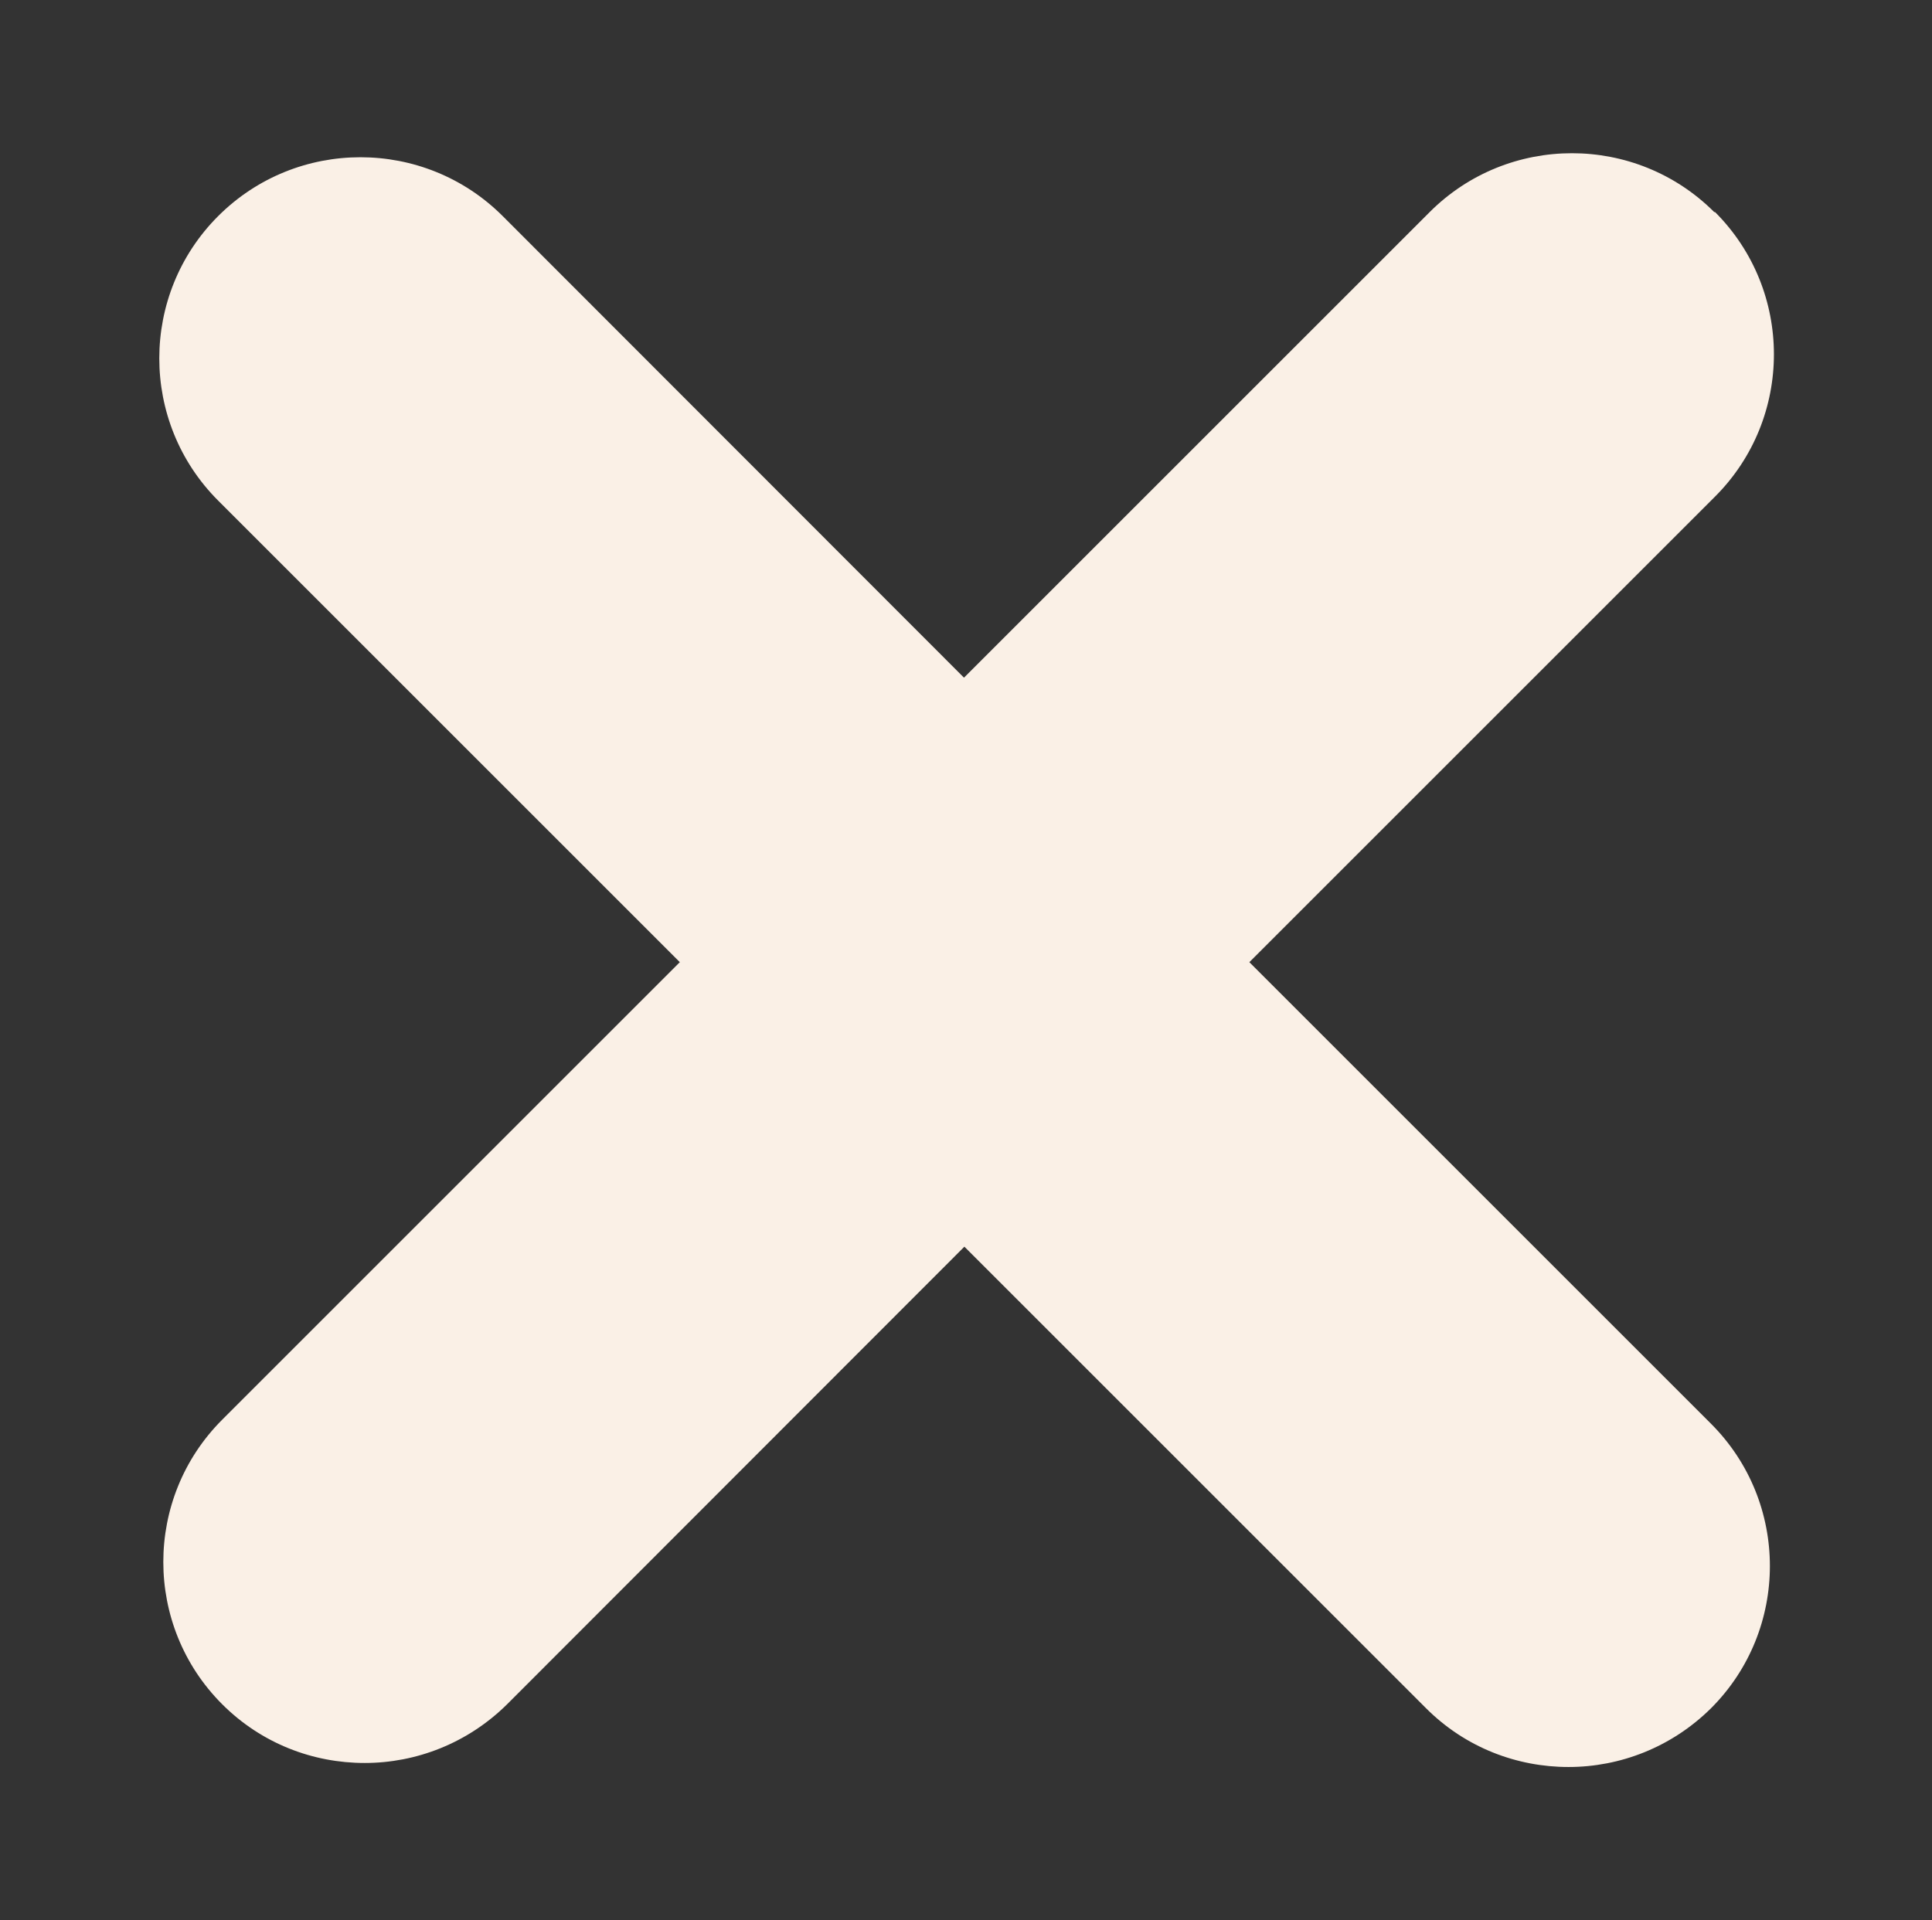 <?xml version="1.0" encoding="UTF-8"?>
<svg id="content" xmlns="http://www.w3.org/2000/svg" viewBox="0 0 48 47.72">
  <rect x="0" y="0" width="48" height="47.72" fill="#333333" stroke="none"/>
  <defs>
    <style>
      .cls-1 {
        fill: linen;
        stroke-width: 0px;
      }
    </style>
  </defs>
  <path class="cls-1" d="M42.59,5.27c-1.95-1.95-5.12-1.95-7.07,0l-11.57,11.57L12.49,5.37c-1.95-1.95-5.12-1.95-7.07,0-1.95,1.95-1.95,5.12,0,7.07l11.47,11.47-11.37,11.37c-1.95,1.95-1.95,5.12,0,7.07.98.98,2.26,1.46,3.54,1.46s2.56-.49,3.54-1.46l11.36-11.37,11.47,11.47c.98.98,2.26,1.46,3.54,1.46s2.56-.49,3.54-1.46c1.95-1.95,1.95-5.12,0-7.07l-11.47-11.47,11.57-11.57c1.95-1.95,1.95-5.12,0-7.07Z"/>
</svg>